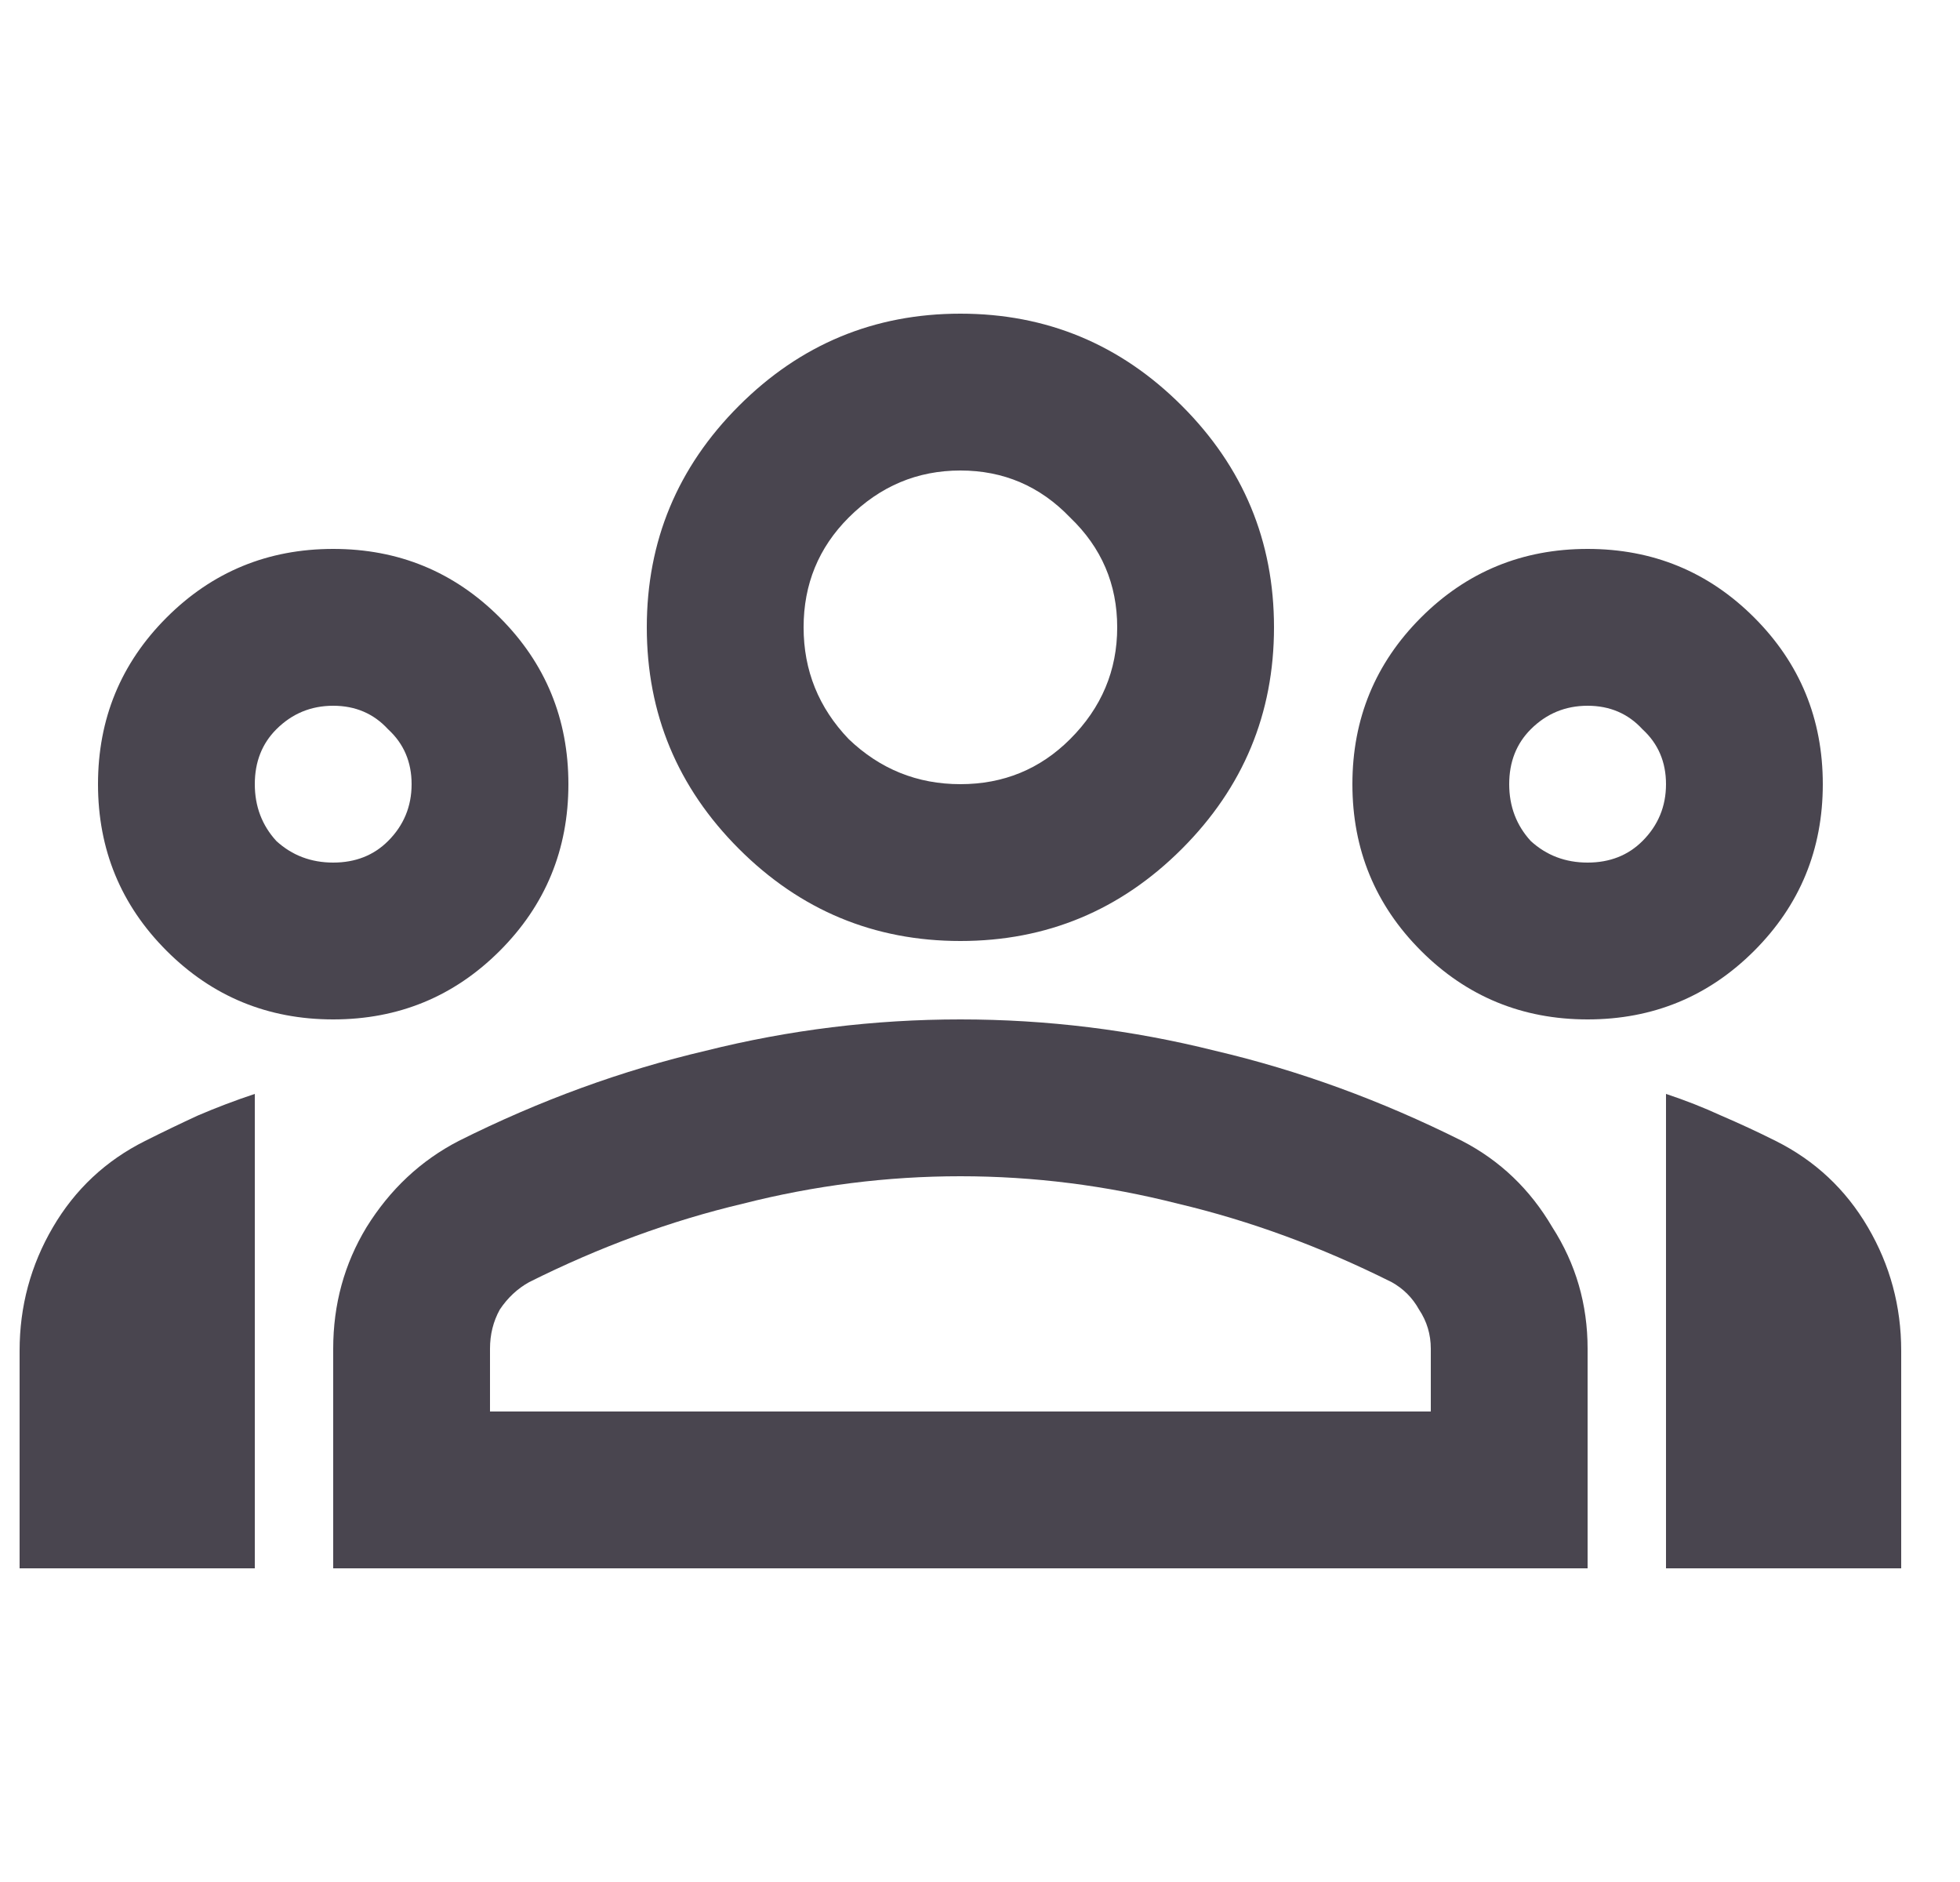 <svg width="25" height="24" viewBox="0 0 25 24" fill="none" xmlns="http://www.w3.org/2000/svg">
<g clip-path="url(#clip0_832_781)">
<path d="M0.25 20V17.225C0.25 16.658 0.392 16.133 0.675 15.65C0.958 15.167 1.35 14.8 1.85 14.55C2.083 14.433 2.308 14.325 2.525 14.225C2.758 14.125 3 14.033 3.25 13.95V20H0.25ZM4.25 13C3.417 13 2.708 12.708 2.125 12.125C1.542 11.542 1.25 10.833 1.25 10C1.25 9.167 1.542 8.458 2.125 7.875C2.708 7.292 3.417 7 4.25 7C5.083 7 5.792 7.292 6.375 7.875C6.958 8.458 7.25 9.167 7.25 10C7.25 10.833 6.958 11.542 6.375 12.125C5.792 12.708 5.083 13 4.25 13ZM4.25 11C4.533 11 4.767 10.908 4.95 10.725C5.15 10.525 5.25 10.283 5.25 10C5.25 9.717 5.15 9.483 4.95 9.3C4.767 9.1 4.533 9 4.25 9C3.967 9 3.725 9.1 3.525 9.3C3.342 9.483 3.25 9.717 3.25 10C3.25 10.283 3.342 10.525 3.525 10.725C3.725 10.908 3.967 11 4.25 11ZM4.25 20V17.2C4.25 16.633 4.392 16.117 4.675 15.65C4.975 15.167 5.367 14.8 5.85 14.55C6.883 14.033 7.933 13.65 9 13.4C10.067 13.133 11.15 13 12.25 13C13.35 13 14.433 13.133 15.5 13.4C16.567 13.65 17.617 14.033 18.65 14.55C19.133 14.8 19.517 15.167 19.8 15.65C20.1 16.117 20.25 16.633 20.25 17.2V20H4.25ZM6.25 18H18.25V17.2C18.25 17.017 18.2 16.85 18.1 16.7C18.017 16.55 17.9 16.433 17.75 16.35C16.85 15.9 15.942 15.567 15.025 15.35C14.108 15.117 13.183 15 12.25 15C11.317 15 10.392 15.117 9.475 15.35C8.558 15.567 7.65 15.9 6.75 16.35C6.6 16.433 6.475 16.55 6.375 16.7C6.292 16.85 6.25 17.017 6.25 17.2V18ZM12.25 12C11.15 12 10.208 11.608 9.425 10.825C8.642 10.042 8.25 9.1 8.25 8C8.25 6.9 8.642 5.958 9.425 5.175C10.208 4.392 11.15 4 12.25 4C13.35 4 14.292 4.392 15.075 5.175C15.858 5.958 16.25 6.9 16.25 8C16.25 9.1 15.858 10.042 15.075 10.825C14.292 11.608 13.35 12 12.25 12ZM12.25 10C12.8 10 13.267 9.808 13.65 9.425C14.05 9.025 14.25 8.55 14.25 8C14.25 7.45 14.05 6.983 13.65 6.6C13.267 6.2 12.8 6 12.25 6C11.7 6 11.225 6.2 10.825 6.6C10.442 6.983 10.25 7.45 10.25 8C10.25 8.55 10.442 9.025 10.825 9.425C11.225 9.808 11.7 10 12.25 10ZM20.25 13C19.417 13 18.708 12.708 18.125 12.125C17.542 11.542 17.25 10.833 17.25 10C17.25 9.167 17.542 8.458 18.125 7.875C18.708 7.292 19.417 7 20.25 7C21.083 7 21.792 7.292 22.375 7.875C22.958 8.458 23.25 9.167 23.25 10C23.25 10.833 22.958 11.542 22.375 12.125C21.792 12.708 21.083 13 20.25 13ZM20.25 11C20.533 11 20.767 10.908 20.95 10.725C21.15 10.525 21.25 10.283 21.25 10C21.25 9.717 21.15 9.483 20.95 9.3C20.767 9.1 20.533 9 20.25 9C19.967 9 19.725 9.1 19.525 9.3C19.342 9.483 19.25 9.717 19.25 10C19.25 10.283 19.342 10.525 19.525 10.725C19.725 10.908 19.967 11 20.25 11ZM21.25 20V13.95C21.5 14.033 21.733 14.125 21.95 14.225C22.183 14.325 22.417 14.433 22.65 14.55C23.15 14.8 23.542 15.167 23.825 15.65C24.108 16.133 24.25 16.658 24.25 17.225V20H21.25Z" fill="#49454F"/>
</g>
<defs>
<clipPath id="clip0_832_781">
<rect width="24" height="24" fill="white" transform="translate(0.25)"/>
</clipPath>
</defs>
</svg>
